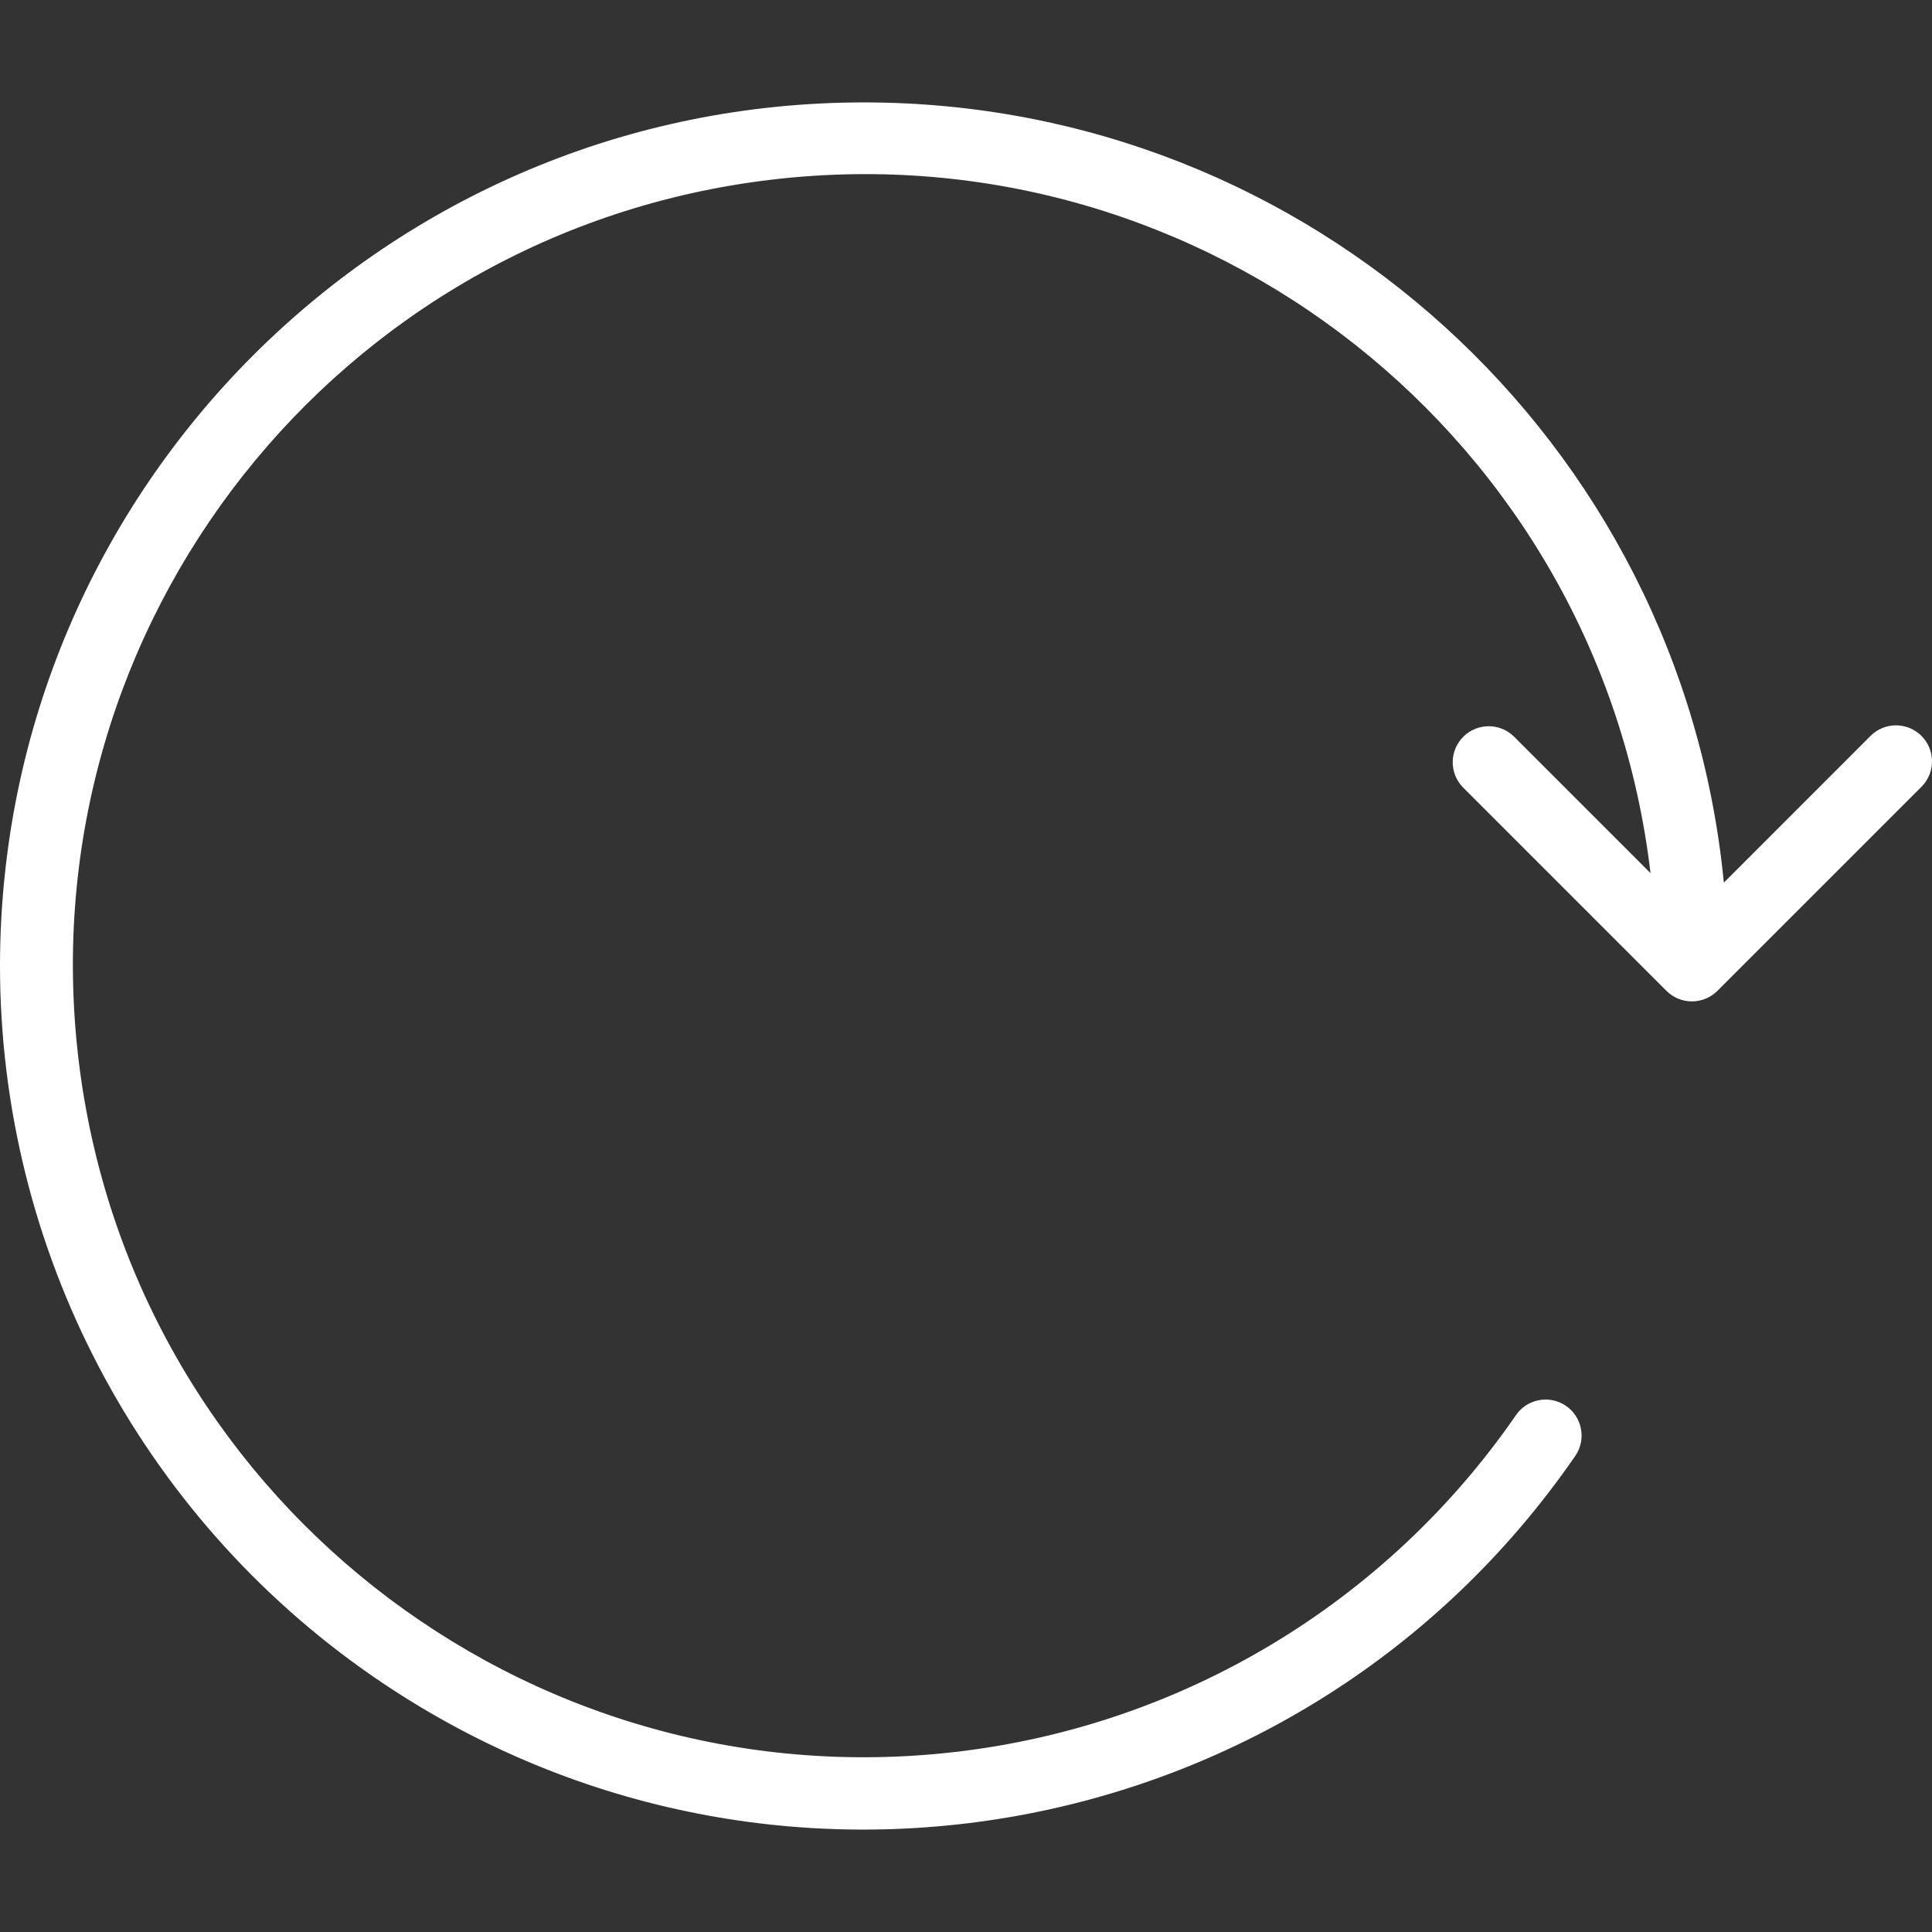 <?xml version="1.0"?>
<svg xmlns="http://www.w3.org/2000/svg" xmlns:xlink="http://www.w3.org/1999/xlink" xmlns:svgjs="http://svgjs.com/svgjs" version="1.1" width="512" height="512" x="0" y="0" viewBox="0 0 429.354 429.354" style="enable-background:new 0 0 512 512" xml:space="preserve" class=""><rect x="0" y="0" width="429.354" height="429.354" fill="#333333" stroke="none"/><g transform="matrix(4.2862637970157366e-16,1,1,-4.2862637970157366e-16,-0,0)">
<g xmlns="http://www.w3.org/2000/svg">
	<g>
		<path d="M372.53,82.843C336.673,30.958,277.621-0.009,214.55,0C108.512,0.115,22.644,86.17,22.759,192.208    c0.107,98.751,75.105,181.317,173.392,190.888L163.638,415.6c-3.178,3.07-3.266,8.134-0.196,11.312    c3.07,3.178,8.134,3.266,11.312,0.196c0.067-0.064,0.132-0.13,0.196-0.196l45.248-45.248c0.747-0.745,1.337-1.632,1.736-2.608    c0.809-1.957,0.809-4.155,0-6.112c-0.399-0.976-0.989-1.863-1.736-2.608l-45.248-45.248c-3.178-3.07-8.243-2.982-11.312,0.196    c-2.994,3.1-2.994,8.015,0,11.116l30.4,30.4C97.56,355.44,28.559,268.019,39.919,171.541S138.7,6.061,235.178,17.422    s165.48,98.781,154.119,195.259c-5.908,50.177-33.107,95.39-74.667,124.119c-3.691,2.428-4.714,7.389-2.286,11.08    c2.429,3.691,7.389,4.714,11.08,2.286c0.105-0.069,0.208-0.141,0.31-0.214C410.969,289.666,432.815,170.078,372.53,82.843z" fill="#ffffff" data-original="#000000" style="" class=""/>
	</g>
</g>
<g xmlns="http://www.w3.org/2000/svg">
</g>
<g xmlns="http://www.w3.org/2000/svg">
</g>
<g xmlns="http://www.w3.org/2000/svg">
</g>
<g xmlns="http://www.w3.org/2000/svg">
</g>
<g xmlns="http://www.w3.org/2000/svg">
</g>
<g xmlns="http://www.w3.org/2000/svg">
</g>
<g xmlns="http://www.w3.org/2000/svg">
</g>
<g xmlns="http://www.w3.org/2000/svg">
</g>
<g xmlns="http://www.w3.org/2000/svg">
</g>
<g xmlns="http://www.w3.org/2000/svg">
</g>
<g xmlns="http://www.w3.org/2000/svg">
</g>
<g xmlns="http://www.w3.org/2000/svg">
</g>
<g xmlns="http://www.w3.org/2000/svg">
</g>
<g xmlns="http://www.w3.org/2000/svg">
</g>
<g xmlns="http://www.w3.org/2000/svg">
</g>
</g></svg>
